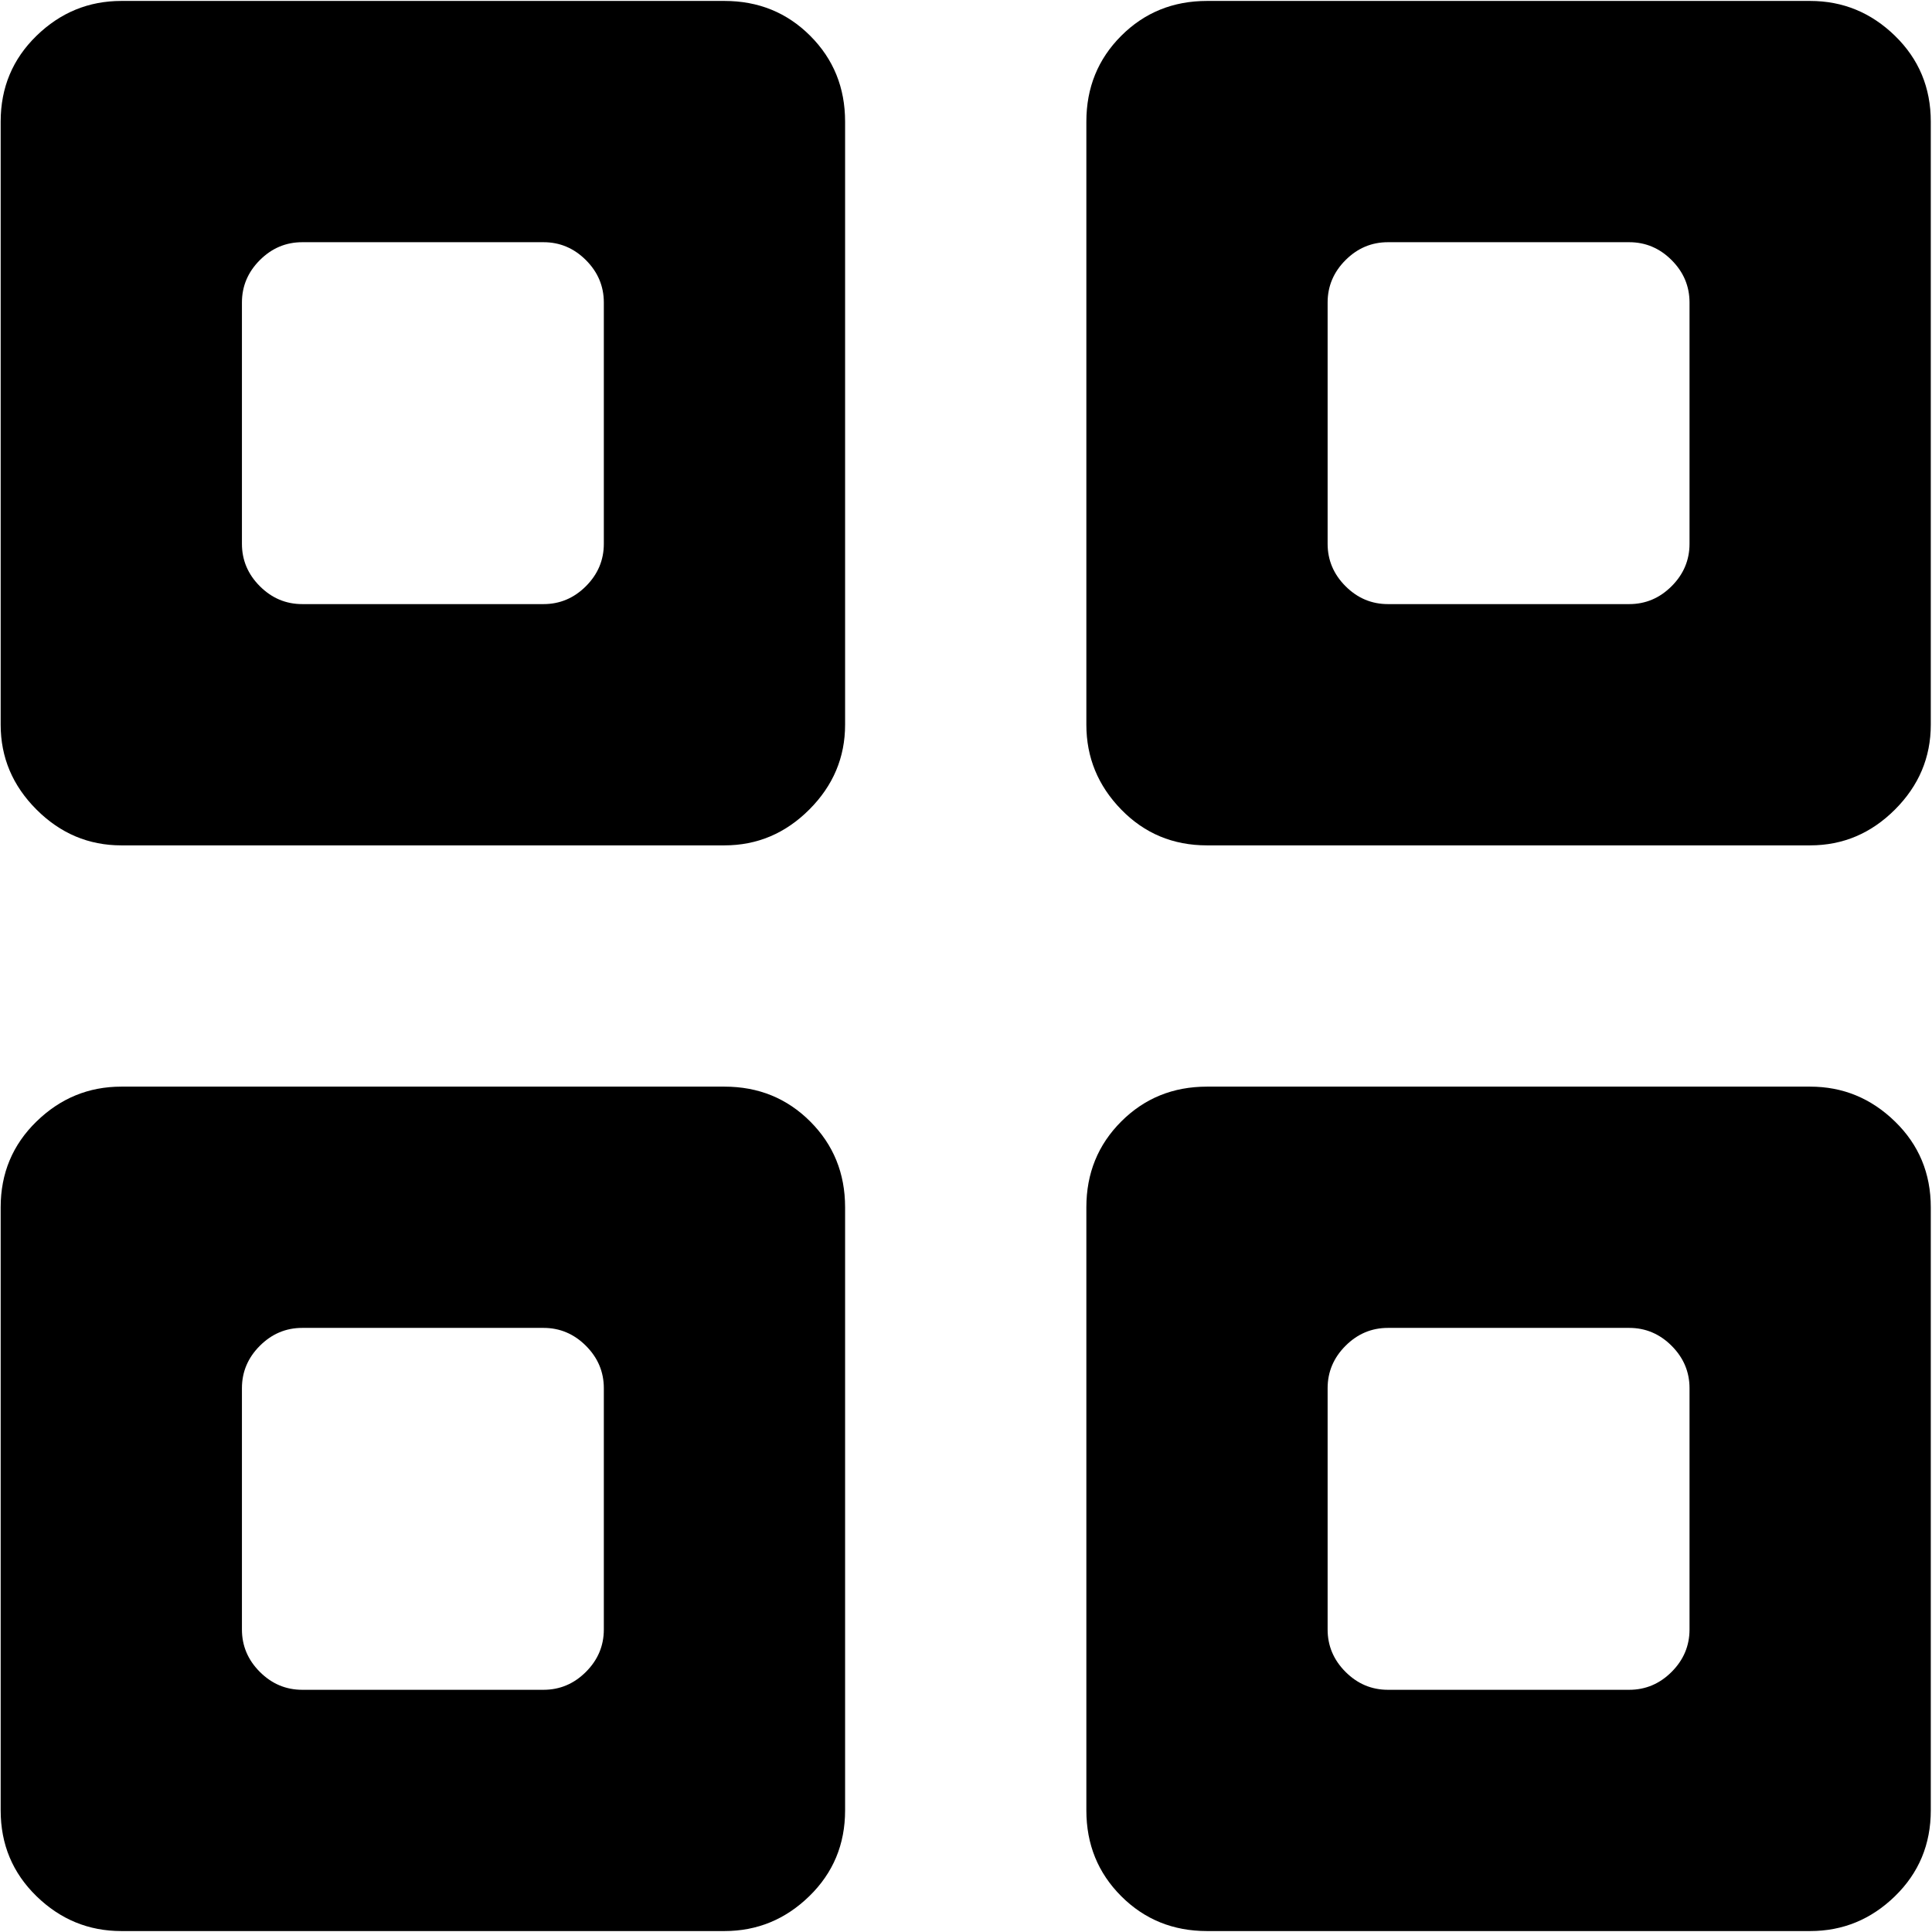 <svg xmlns="http://www.w3.org/2000/svg" width="3em" height="3em" viewBox="0 0 1025 1024"><path fill="currentColor" d="M960.356 1024h-320q-27 0-45.5-18.5t-18.5-45.5V640q0-27 18.5-45.5t45.5-18.5h320q26 0 45 18.5t19 45.5v320q0 27-19 45.5t-45 18.5m-64-288q0-13-9.5-22.5t-22.5-9.5h-128q-13 0-22.5 9.5t-9.5 22.5v128q0 13 9.5 22.5t22.5 9.5h128q13 0 22.5-9.5t9.5-22.5zm64-288h-320q-27 0-45.5-19t-18.5-45V64q0-27 18.5-45.5t45.5-18.5h320q26 0 45 18.5t19 45.5v320q0 26-19 45t-45 19m-64-288q0-13-9.5-22.5t-22.5-9.5h-128q-13 0-22.5 9.5t-9.5 22.5v128q0 13 9.5 22.5t22.5 9.5h128q13 0 22.5-9.5t9.5-22.5zm-512 864h-320q-26 0-45-18.5t-19-45.5V640q0-27 19-45.5t45-18.5h320q27 0 45.5 18.5t18.5 45.5v320q0 27-19 45.5t-45 18.5m-64-288q0-13-9.5-22.5t-22.5-9.5h-128q-13 0-22.5 9.5t-9.5 22.5v128q0 13 9.5 22.5t22.5 9.5h128q13 0 22.5-9.5t9.5-22.5zm64-288h-320q-26 0-45-19t-19-45V64q0-27 19-45.5t45-18.5h320q27 0 45.5 18.5t18.5 45.5v320q0 26-19 45t-45 19m-64-288q0-13-9.5-22.5t-22.5-9.5h-128q-13 0-22.5 9.5t-9.5 22.5v128q0 13 9.5 22.5t22.5 9.5h128q13 0 22.5-9.5t9.5-22.5z"/></svg>